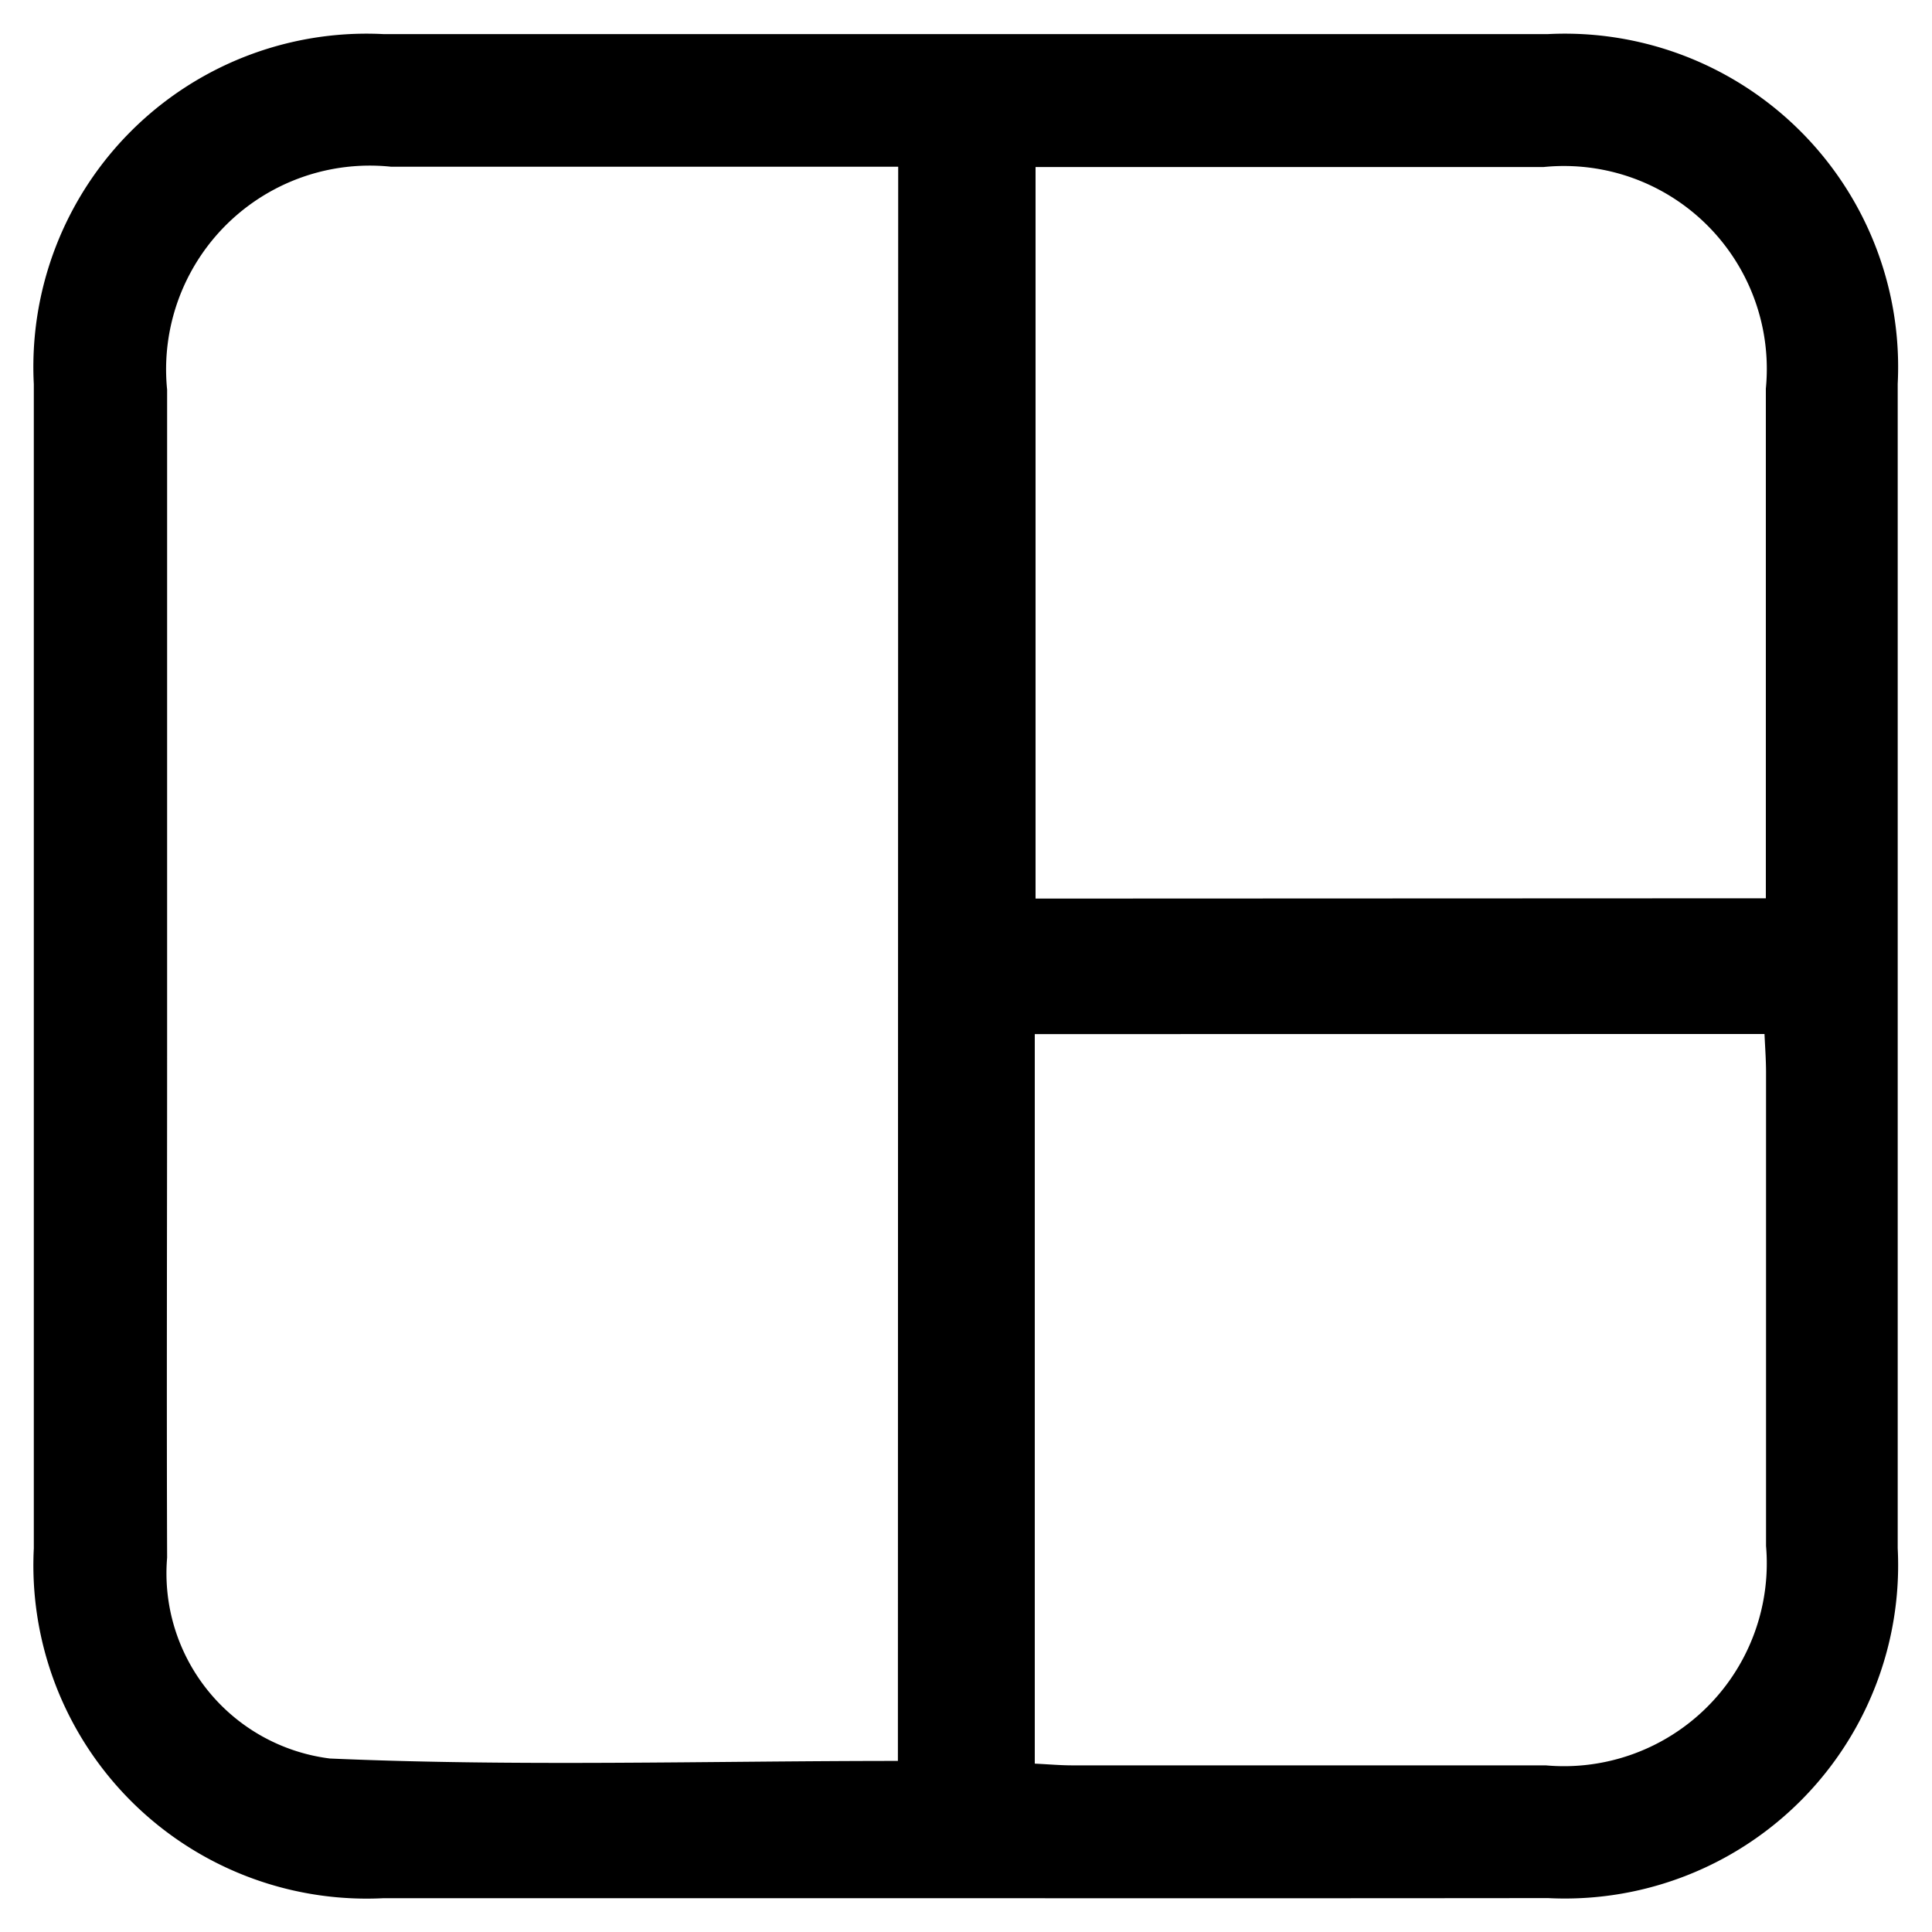 <svg id="layout-icon" xmlns="http://www.w3.org/2000/svg"  viewBox="0 0 20 20">
    <defs>
        <clipPath id="92tks522ma">
            <path data-name="Rectangle 559"   d="M0 0h20v20H0z" />
        </clipPath>
    </defs>
    <g data-name="Group 11291">
        <g data-name="Group 11292" style="clip-path: url(#92tks522ma)">
            <g data-name="Group 11291">
                <path data-name="Path 5845" d="M904.7 532.266h-6.027a3.45 3.45 0 0 1-3.621-3.62v-12.054a3.449 3.449 0 0 1 3.619-3.623h12.055a3.45 3.45 0 0 1 3.621 3.62v12.055a3.45 3.45 0 0 1-3.62 3.621q-3.01.003-6.027.001zm-.7-17.924H898.751a2.109 2.109 0 0 0-2.319 2.308v6.891c0 1.733-.006 3.465 0 5.2a1.932 1.932 0 0 0 1.685 2.079c1.949.085 3.905.025 5.88.025zm8.982 7.573v-5.276a2.1 2.1 0 0 0-2.3-2.294H905.422v7.573zm-7.568 1.406v7.552c.144.007.266.018.389.018h4.9a2.1 2.1 0 0 0 2.281-2.271v-4.9c0-.133-.01-.265-.016-.4z" transform="translate(-894.702 -512.616)"   />
            </g>
        </g>
    </g>
</svg>